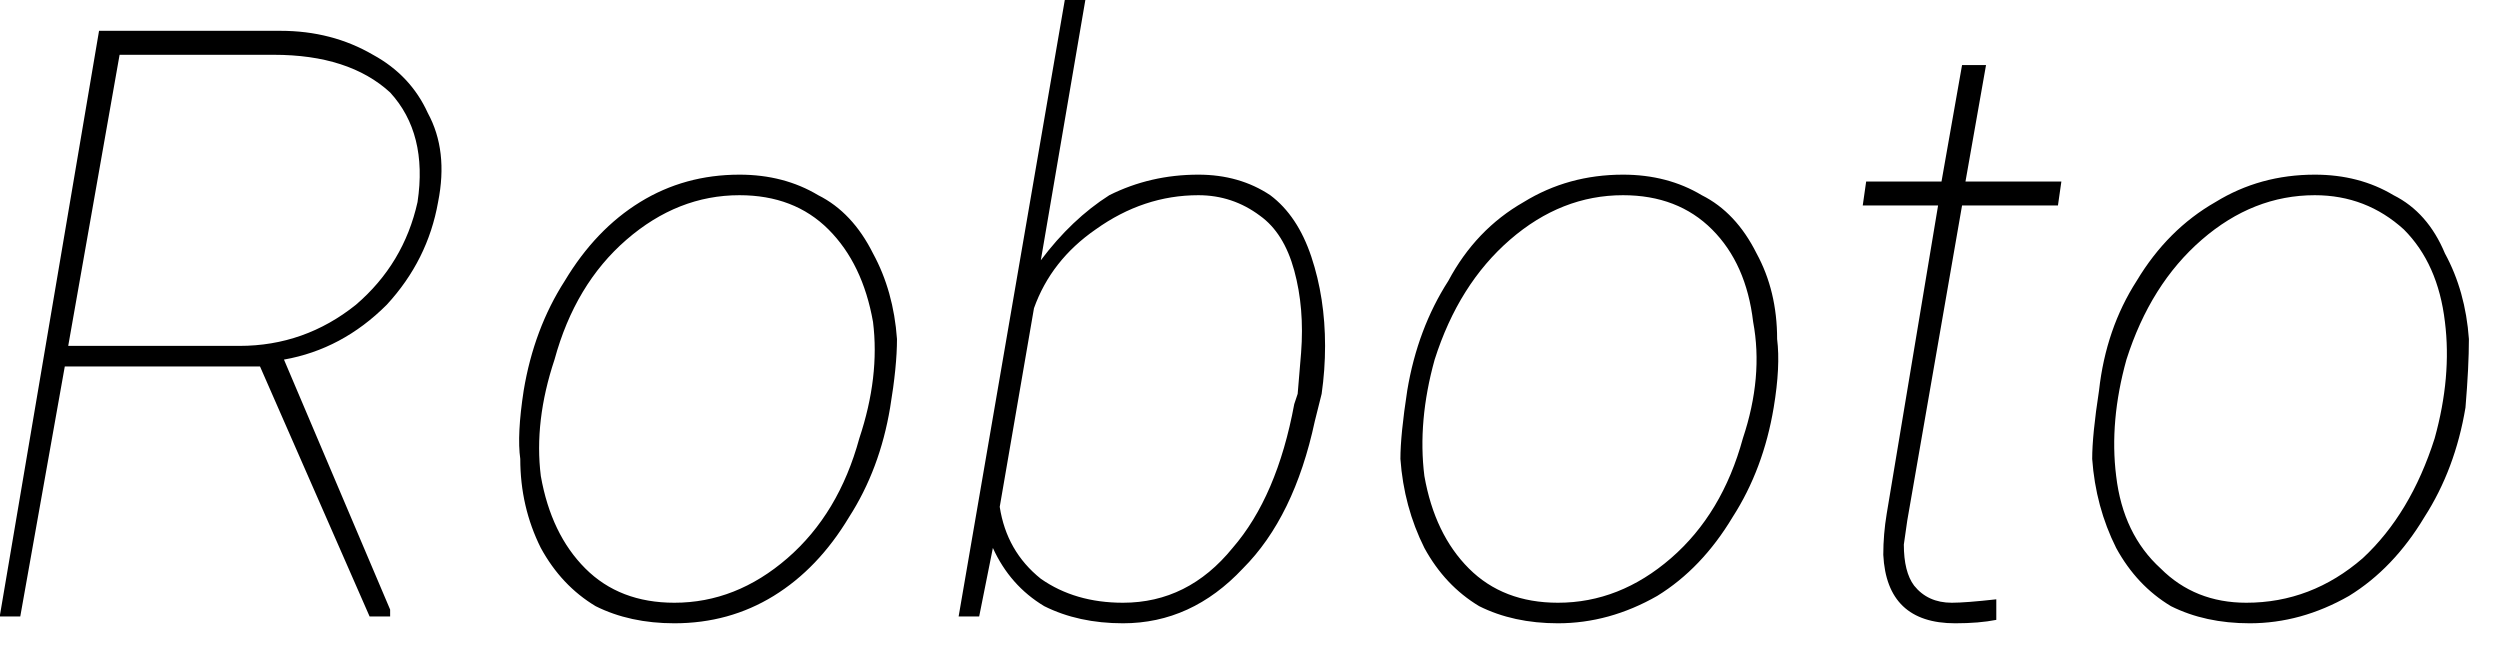 <svg width="73" height="19" viewBox="5.008 -6 73 19" version="1.1" xmlns="http://www.w3.org/2000/svg"><path d="M15.8 12L12.6 4.7L6.9 4.7L5.6 12L5.0 12L7.9-5.1L13.2-5.1Q14.7-5.1 15.9-4.4Q17.0-3.8 17.5-2.7Q18.1-1.6 17.8-0.1L17.8-0.1Q17.5 1.6 16.3 2.9Q15.0 4.2 13.3 4.5L13.3 4.5L16.4 11.8L16.4 12L15.8 12ZM8.5-4.4L7 4.1L12.0 4.1Q13.9 4.1 15.4 2.9Q16.8 1.7 17.2-0.1L17.2-0.1Q17.5-2.1 16.4-3.3Q15.2-4.4 13.0-4.4L13.0-4.4L8.5-4.4ZM20.3 5.4L20.3 5.4Q20.6 3.6 21.5 2.2Q22.4 0.7 23.7-0.1Q25.0-0.9 26.6-0.9L26.6-0.9Q27.9-0.9 28.9-0.3Q29.9 0.2 30.5 1.4Q31.1 2.5 31.2 3.9L31.2 3.9Q31.2 4.7 31.0 5.9L31.0 5.9Q30.7 7.7 29.8 9.1Q28.9 10.6 27.6 11.4Q26.3 12.2 24.7 12.2L24.7 12.2Q23.4 12.2 22.4 11.7Q21.4 11.1 20.8 10.0Q20.2 8.8 20.2 7.4L20.2 7.4Q20.1 6.7 20.3 5.4ZM20.8 7.9L20.8 7.9Q21.1 9.6 22.1 10.6Q23.1 11.6 24.7 11.6L24.7 11.6Q26.5 11.6 28.0 10.3Q29.5 9.0 30.1 6.8L30.1 6.8Q30.7 5.0 30.5 3.4L30.5 3.4Q30.2 1.7 29.2 0.7Q28.2-0.3 26.6-0.3L26.6-0.3Q24.8-0.3 23.3 1.0Q21.8 2.3 21.2 4.5L21.2 4.5Q20.6 6.3 20.8 7.9ZM37.8 12.2L37.8 12.2Q36.5 12.2 35.5 11.7Q34.5 11.1 34.0 10.0L34.0 10.0L33.6 12L33.0 12L36.1-6L36.7-6L35.4 1.6Q36.3 0.4 37.4-0.3Q38.6-0.9 40.0-0.9L40.0-0.9Q41.2-0.9 42.1-0.3Q42.9 0.3 43.3 1.5Q43.7 2.7 43.7 4.1L43.7 4.1Q43.7 4.8 43.6 5.5L43.6 5.5L43.4 6.3Q42.8 9.1 41.3 10.6Q39.8 12.2 37.8 12.2ZM42.8 5.8L42.9 5.5L43.0 4.3Q43.1 3 42.8 1.9Q42.5 0.8 41.8 0.3Q41.0-0.3 40.0-0.3L40.0-0.3Q38.4-0.3 37.0 0.7Q35.7 1.6 35.2 3.0L35.2 3.0L34.2 8.8Q34.4 10.1 35.4 10.9Q36.4 11.6 37.8 11.6L37.8 11.6Q39.7 11.6 41.0 10.0Q42.3 8.5 42.8 5.8L42.8 5.8ZM46.1 5.4L46.1 5.4Q46.4 3.6 47.3 2.2Q48.1 0.7 49.5-0.1Q50.8-0.9 52.4-0.9L52.4-0.9Q53.7-0.9 54.7-0.3Q55.7 0.2 56.3 1.4Q56.9 2.5 56.9 3.9L56.9 3.9Q57.0 4.7 56.8 5.9L56.8 5.9Q56.5 7.7 55.6 9.1Q54.7 10.6 53.4 11.4Q52.0 12.2 50.5 12.2L50.5 12.2Q49.2 12.2 48.2 11.7Q47.2 11.1 46.6 10.0Q46.0 8.8 45.9 7.4L45.9 7.4Q45.9 6.7 46.1 5.4ZM46.6 7.9L46.6 7.9Q46.9 9.6 47.9 10.6Q48.9 11.6 50.5 11.6L50.5 11.6Q52.3 11.6 53.8 10.3Q55.3 9.0 55.9 6.8L55.9 6.8Q56.5 5.0 56.2 3.4L56.2 3.4Q56.0 1.7 55.0 0.7Q54.0-0.3 52.4-0.3L52.4-0.3Q50.6-0.3 49.1 1.0Q47.6 2.3 46.9 4.5L46.9 4.5Q46.4 6.3 46.6 7.9ZM62.3-4.1L63.0-4.1L62.4-0.7L65.2-0.7L65.1-0.0L62.3-0.0L60.7 9.2L60.6 9.9Q60.6 10.7 60.9 11.1Q61.3 11.6 62.0 11.6L62.0 11.6Q62.4 11.6 63.3 11.5L63.3 11.5L63.3 12.1Q62.8 12.2 62.1 12.2L62.1 12.2Q60.1 12.2 60.0 10.2L60.0 10.2Q60.0 9.6 60.1 9.0L60.1 9.0L61.6-0.0L59.4-0.0L59.5-0.7L61.7-0.7L62.3-4.1ZM66.3 5.4L66.3 5.4Q66.5 3.6 67.4 2.2Q68.3 0.7 69.7-0.1Q71.0-0.9 72.6-0.9L72.6-0.9Q73.9-0.9 74.9-0.3Q75.9 0.2 76.4 1.4Q77.0 2.5 77.1 3.9L77.1 3.9Q77.1 4.7 77.0 5.9L77.0 5.9Q76.7 7.7 75.8 9.1Q74.9 10.6 73.6 11.4Q72.2 12.2 70.7 12.2L70.7 12.2Q69.4 12.2 68.4 11.7Q67.4 11.1 66.8 10.0Q66.2 8.8 66.1 7.4L66.1 7.4Q66.1 6.7 66.3 5.4ZM66.8 7.9L66.8 7.9Q67.0 9.6 68.1 10.6Q69.1 11.6 70.6 11.6L70.6 11.6Q72.5 11.6 74.0 10.3Q75.4 9.0 76.1 6.8L76.1 6.8Q76.6 5.0 76.4 3.4L76.4 3.4Q76.2 1.7 75.2 0.7Q74.1-0.3 72.6-0.3L72.6-0.3Q70.8-0.3 69.3 1.0Q67.8 2.3 67.1 4.5L67.1 4.5Q66.6 6.3 66.8 7.9Z" fill="foregroundcolor"/></svg>